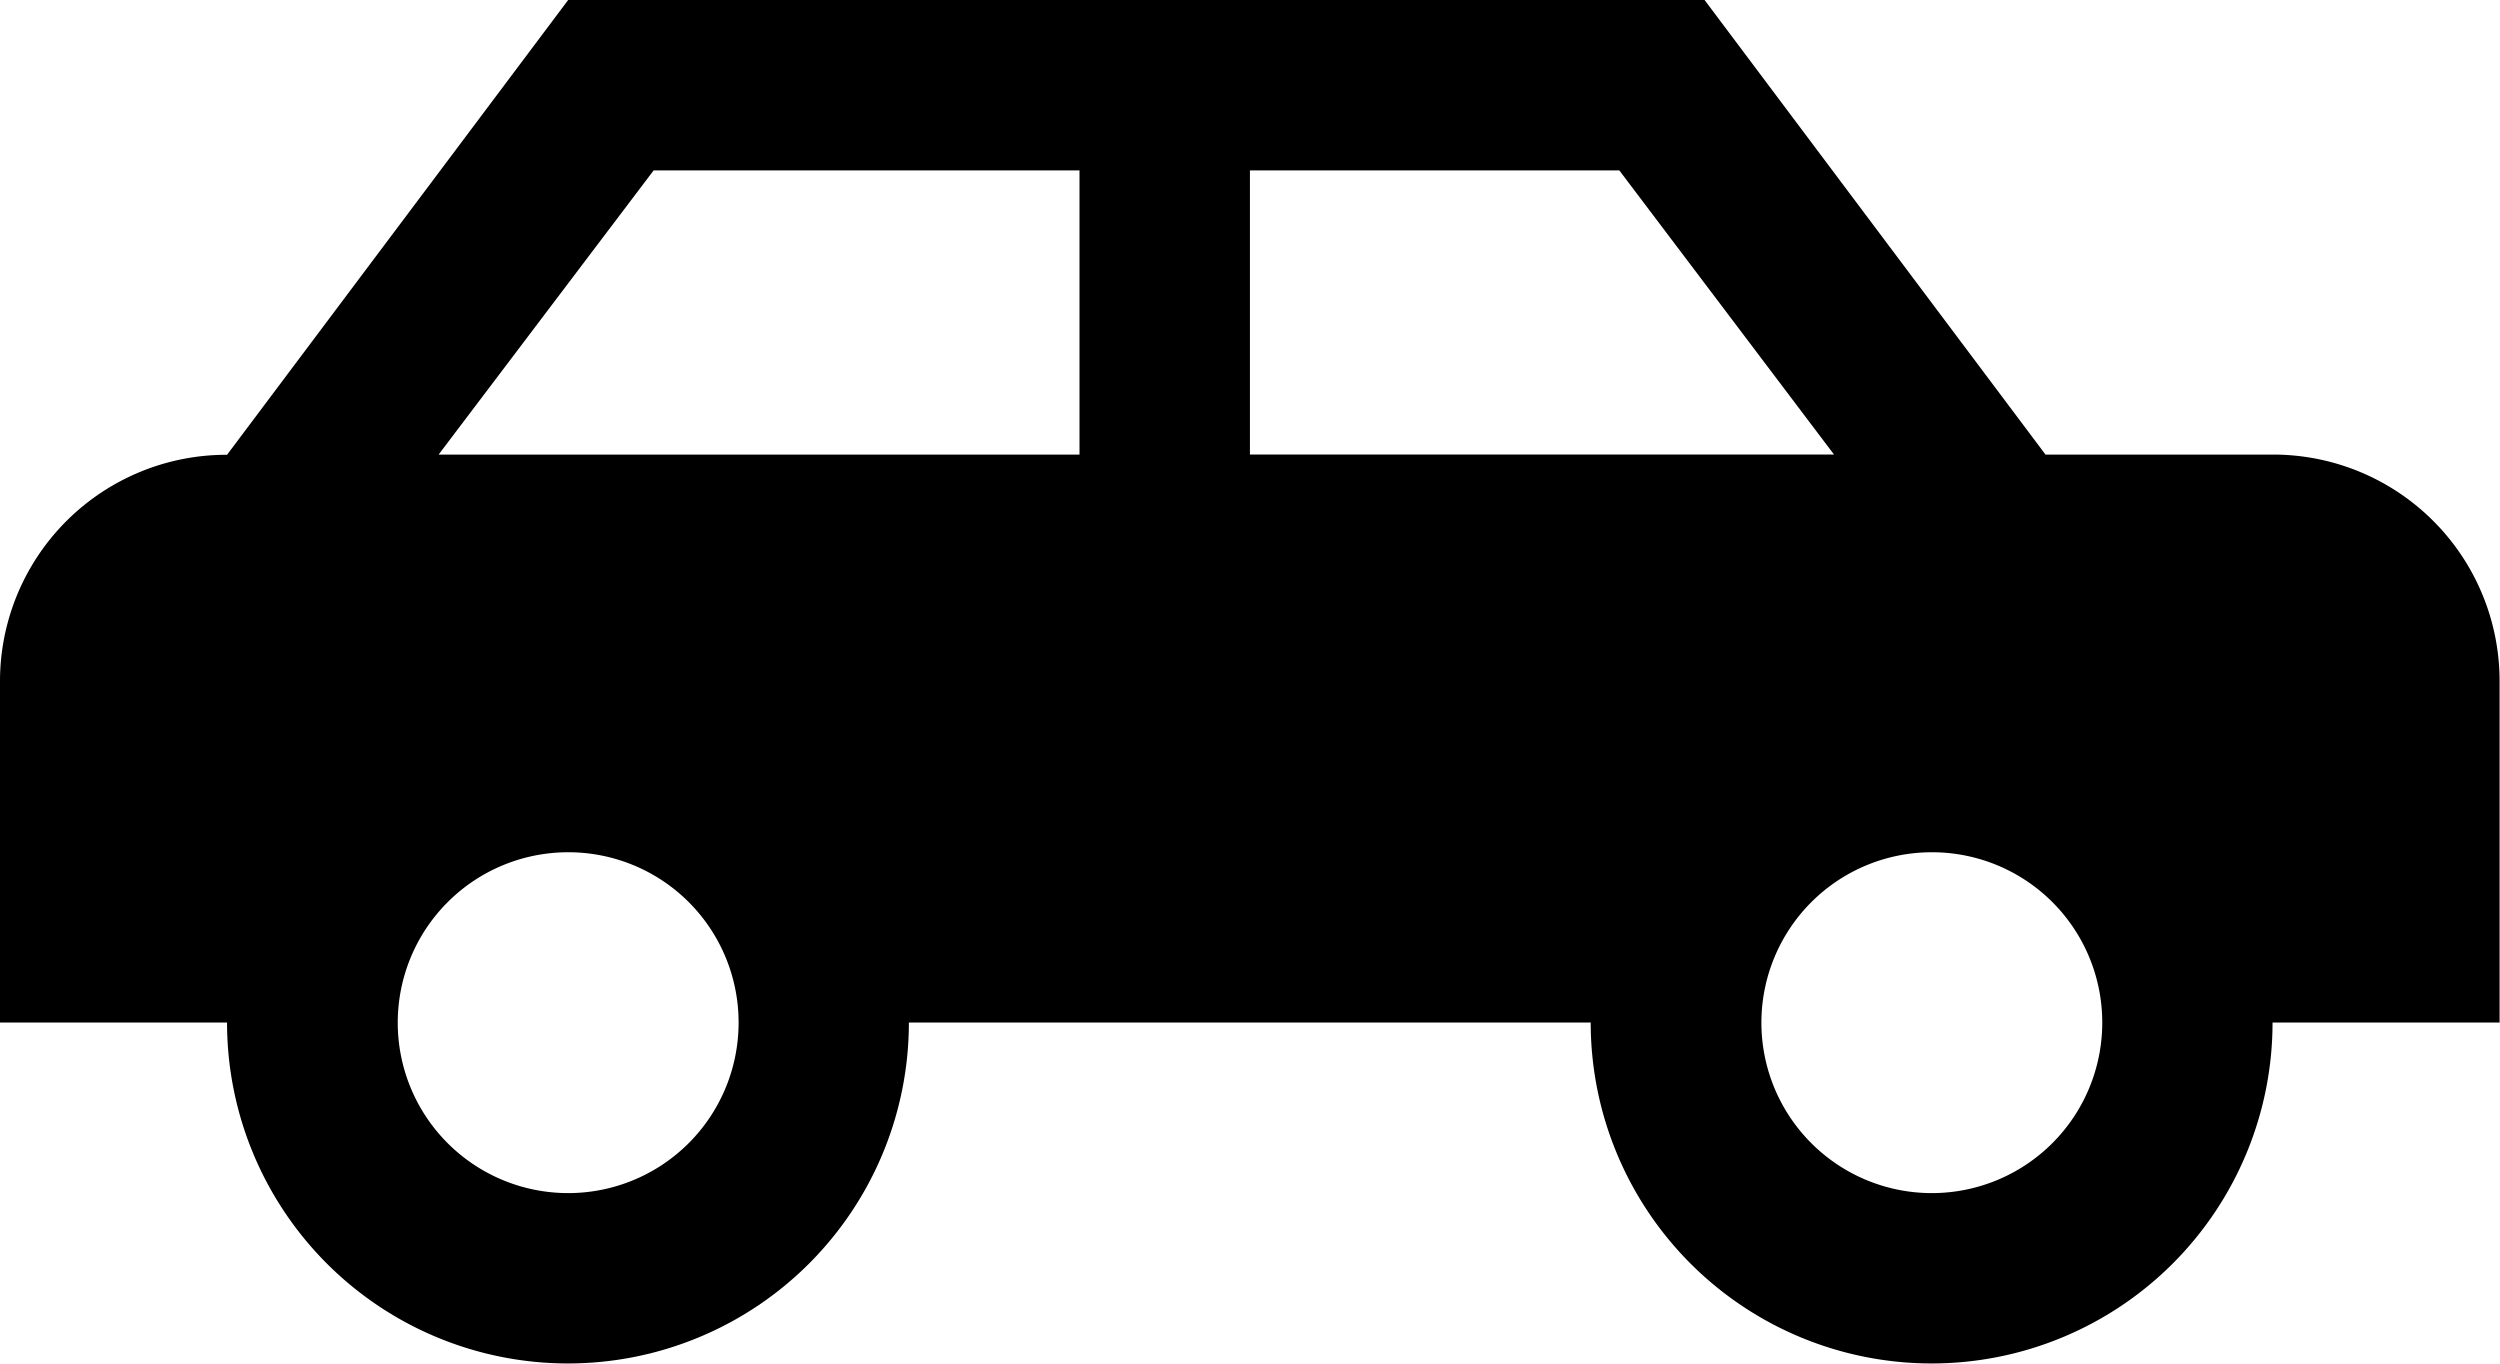 <svg xmlns="http://www.w3.org/2000/svg" width="36.336" height="19.82" viewBox="0 0 36.336 19.82">
  <g id="car-svgrepo-com" transform="translate(-1 -6)">
    <path id="Path_89121" data-name="Path 89121" d="M25.775,6l4.955,6.607h3.3a3.292,3.292,0,0,1,3.3,3.3v4.955h-3.3a4.955,4.955,0,1,1-9.91,0h-9.91a4.955,4.955,0,0,1-9.91,0H1V15.91a3.292,3.292,0,0,1,3.3-3.3L9.258,6H25.775M16.691,8.477H10.5L7.375,12.607h9.315V8.477m2.477,0v4.129h8.489L24.536,8.477H19.168m-9.91,9.91a2.477,2.477,0,1,0,2.477,2.477,2.474,2.474,0,0,0-2.477-2.477m19.82,0a2.477,2.477,0,1,0,2.477,2.477A2.474,2.474,0,0,0,29.078,18.387Z" transform="translate(0 0)"/>
  </g>
</svg>

